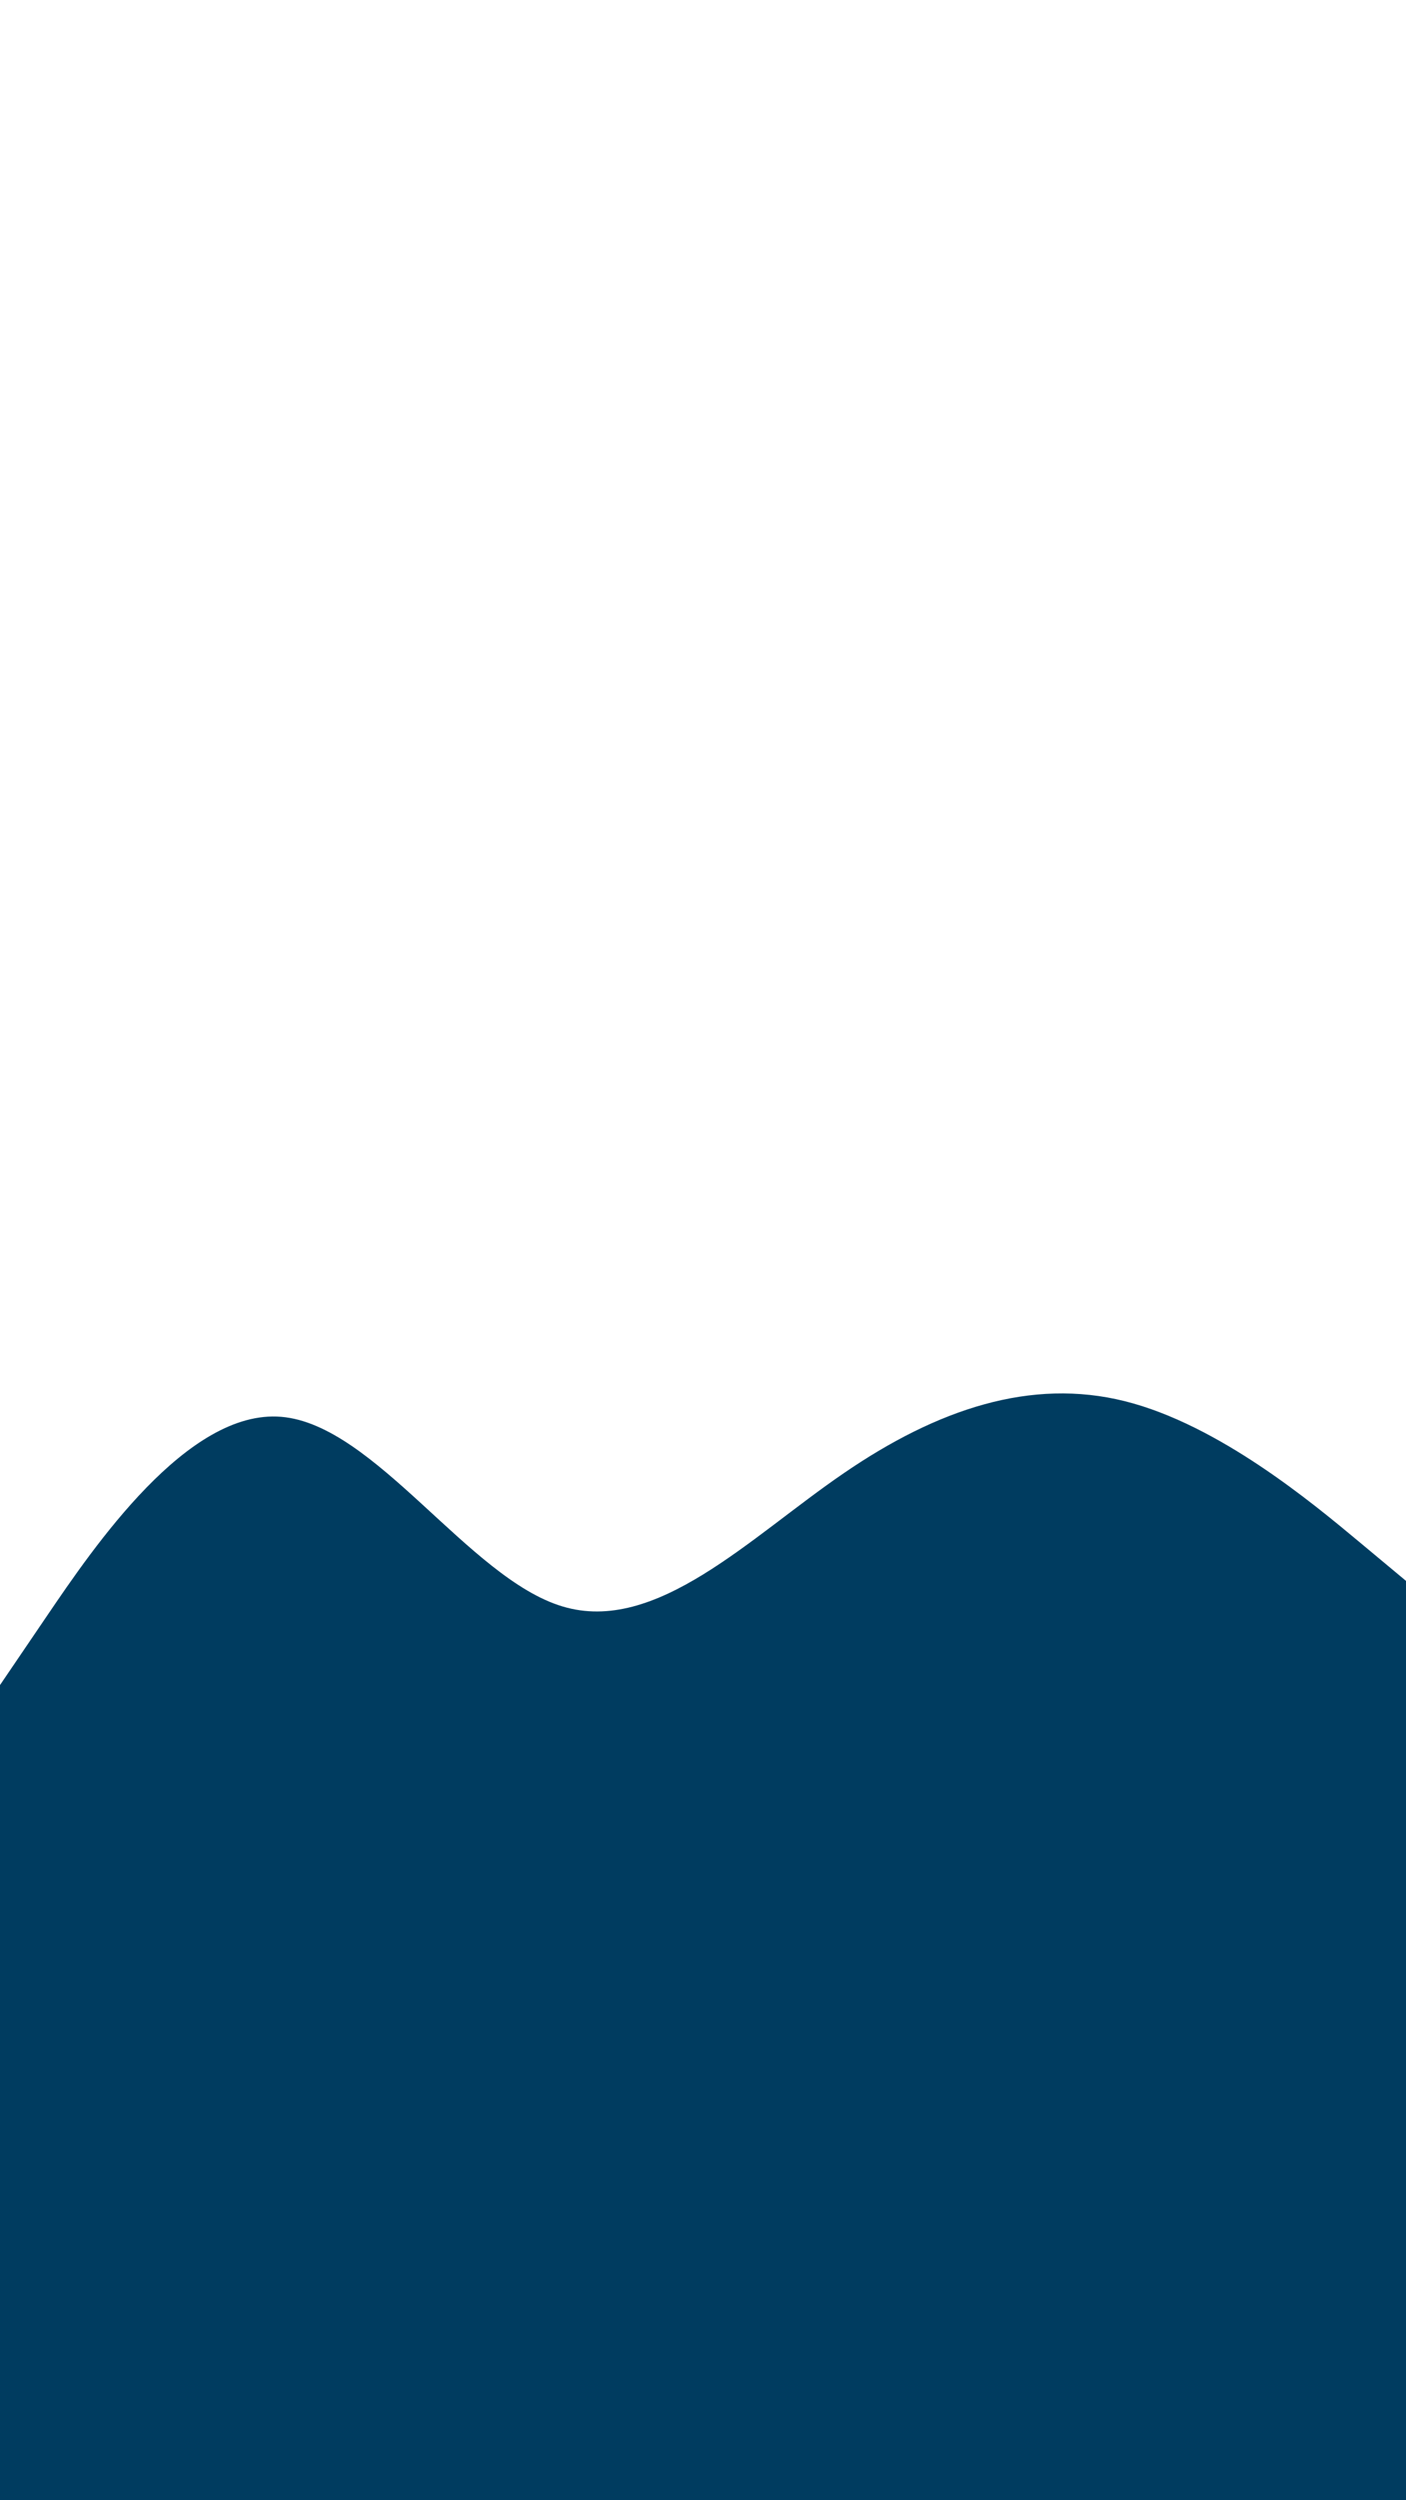<svg id="visual" viewBox="0 0 540 960" width="540" height="960" xmlns="http://www.w3.org/2000/svg" xmlns:xlink="http://www.w3.org/1999/xlink" version="1.1"><path d="M0 647L18 620.5C36 594 72 541 108 544C144 547 180 606 216 616.8C252 627.7 288 590.3 324 565.7C360 541 396 529 432 538C468 547 504 577 522 592L540 607L540 961L522 961C504 961 468 961 432 961C396 961 360 961 324 961C288 961 252 961 216 961C180 961 144 961 108 961C72 961 36 961 18 961L0 961Z" fill="#003C60" stroke-linecap="round" stroke-linejoin="miter"></path></svg>